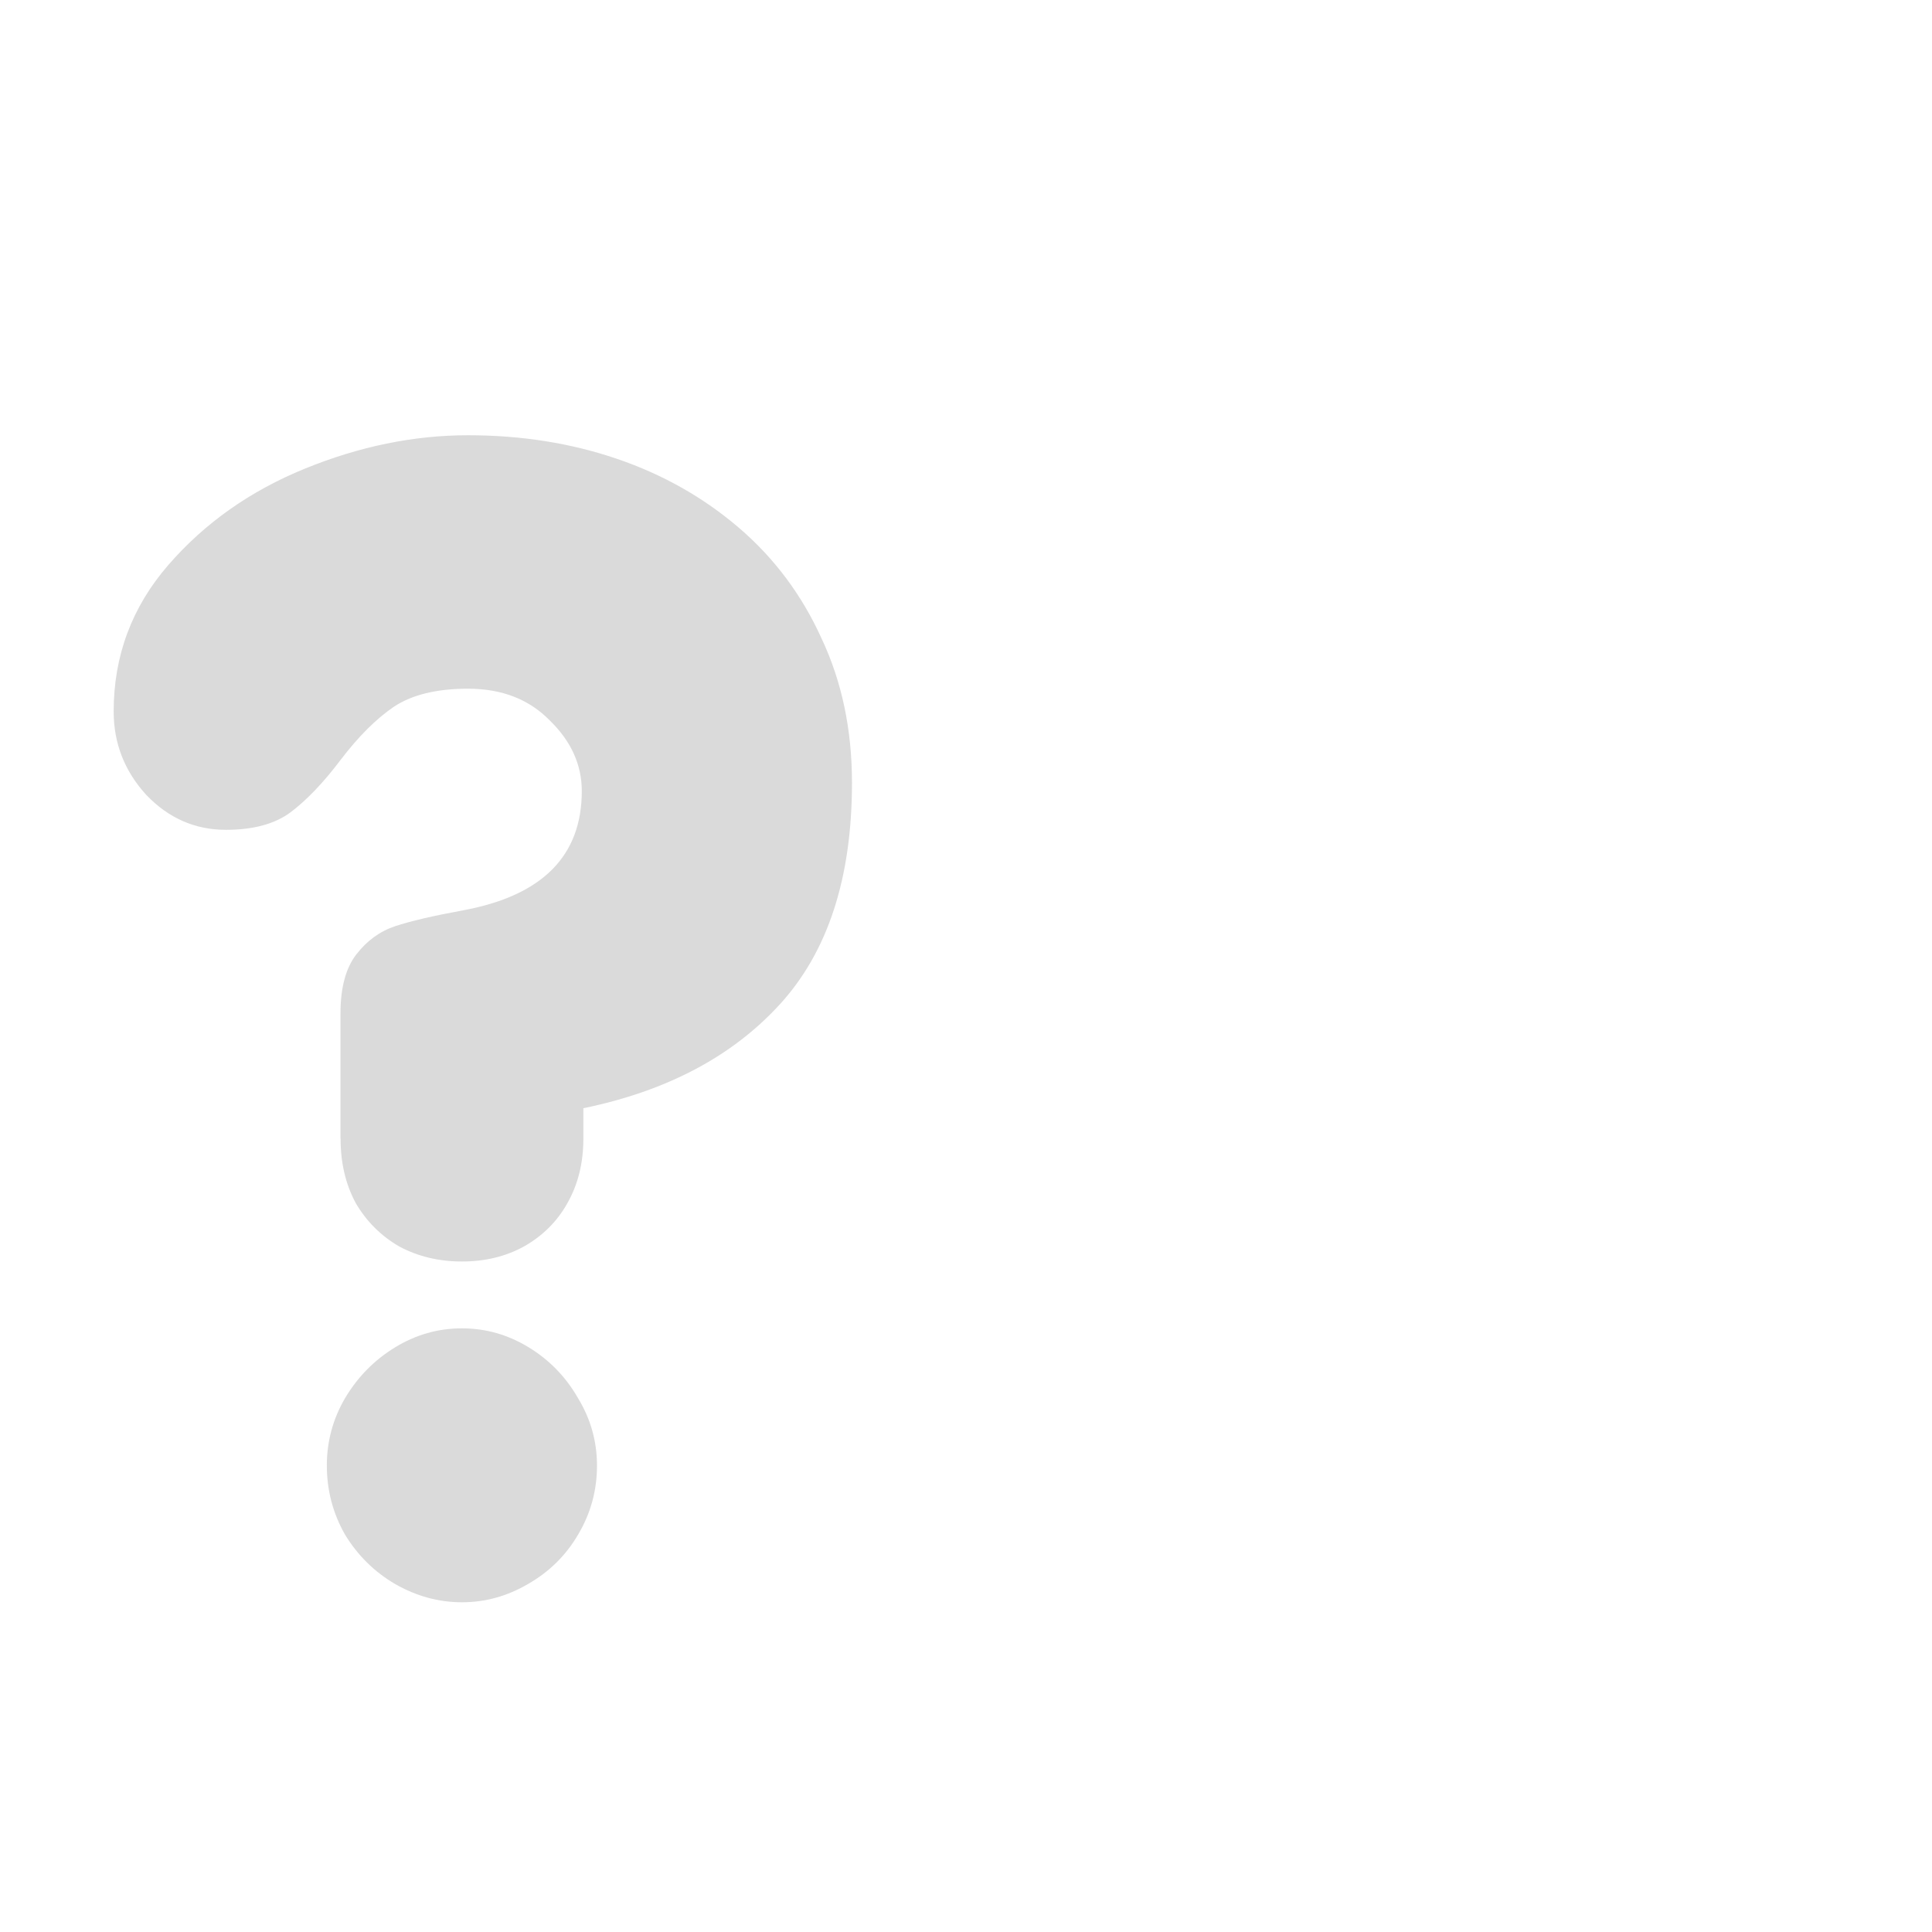 <?xml version="1.0" encoding="UTF-8"?>
<svg viewBox="0 0 60 60" xmlns="http://www.w3.org/2000/svg">
 <path d="m10.574,35.362v-3.888c0-.801.165-1.414.495-1.838s.73-.715 1.202-.872 1.178-.322 2.121-.495c2.451-.456 3.676-1.689 3.676-3.7 0-.817-.33-1.547-.99-2.191-.644-.66-1.492-.99-2.545-.99-.974,0-1.744.189-2.309.566-.55.377-1.1.927-1.649,1.649-.534.707-1.053,1.249-1.555,1.626-.487.361-1.155.542-2.003.542-.958,0-1.783-.361-2.474-1.084-.675-.738-1.013-1.602-1.013-2.592 0-1.728.566-3.244 1.697-4.548s2.545-2.301 4.242-2.993 3.385-1.037 5.066-1.037c1.649,0 3.189.243 4.619.73s2.694,1.202 3.794,2.144 1.956,2.089 2.568,3.44c.628,1.335.943,2.828.943,4.477 0,2.953-.746,5.247-2.239,6.881-1.477,1.618-3.511,2.694-6.103,3.228v.943c0,.754-.165,1.422-.495,2.003-.314.566-.762,1.013-1.343,1.343-.566.314-1.21.471-1.932.471s-1.375-.157-1.956-.471c-.566-.33-1.013-.778-1.343-1.343-.314-.581-.471-1.249-.471-2.003zm-.424,10.156c0-.754.189-1.453.566-2.097 .393-.66.911-1.186 1.555-1.579s1.335-.589 2.074-.589 1.43.196 2.074.589 1.155.919 1.532,1.579c.393.644.589,1.343.589,2.097 0,.77-.196,1.485-.589,2.144-.377.644-.895,1.155-1.555,1.532-.644.377-1.327.566-2.05.566s-1.414-.189-2.074-.566c-.644-.377-1.162-.888-1.555-1.532-.377-.66-.566-1.375-.566-2.144z" fill="#dadada"/>
</svg>
